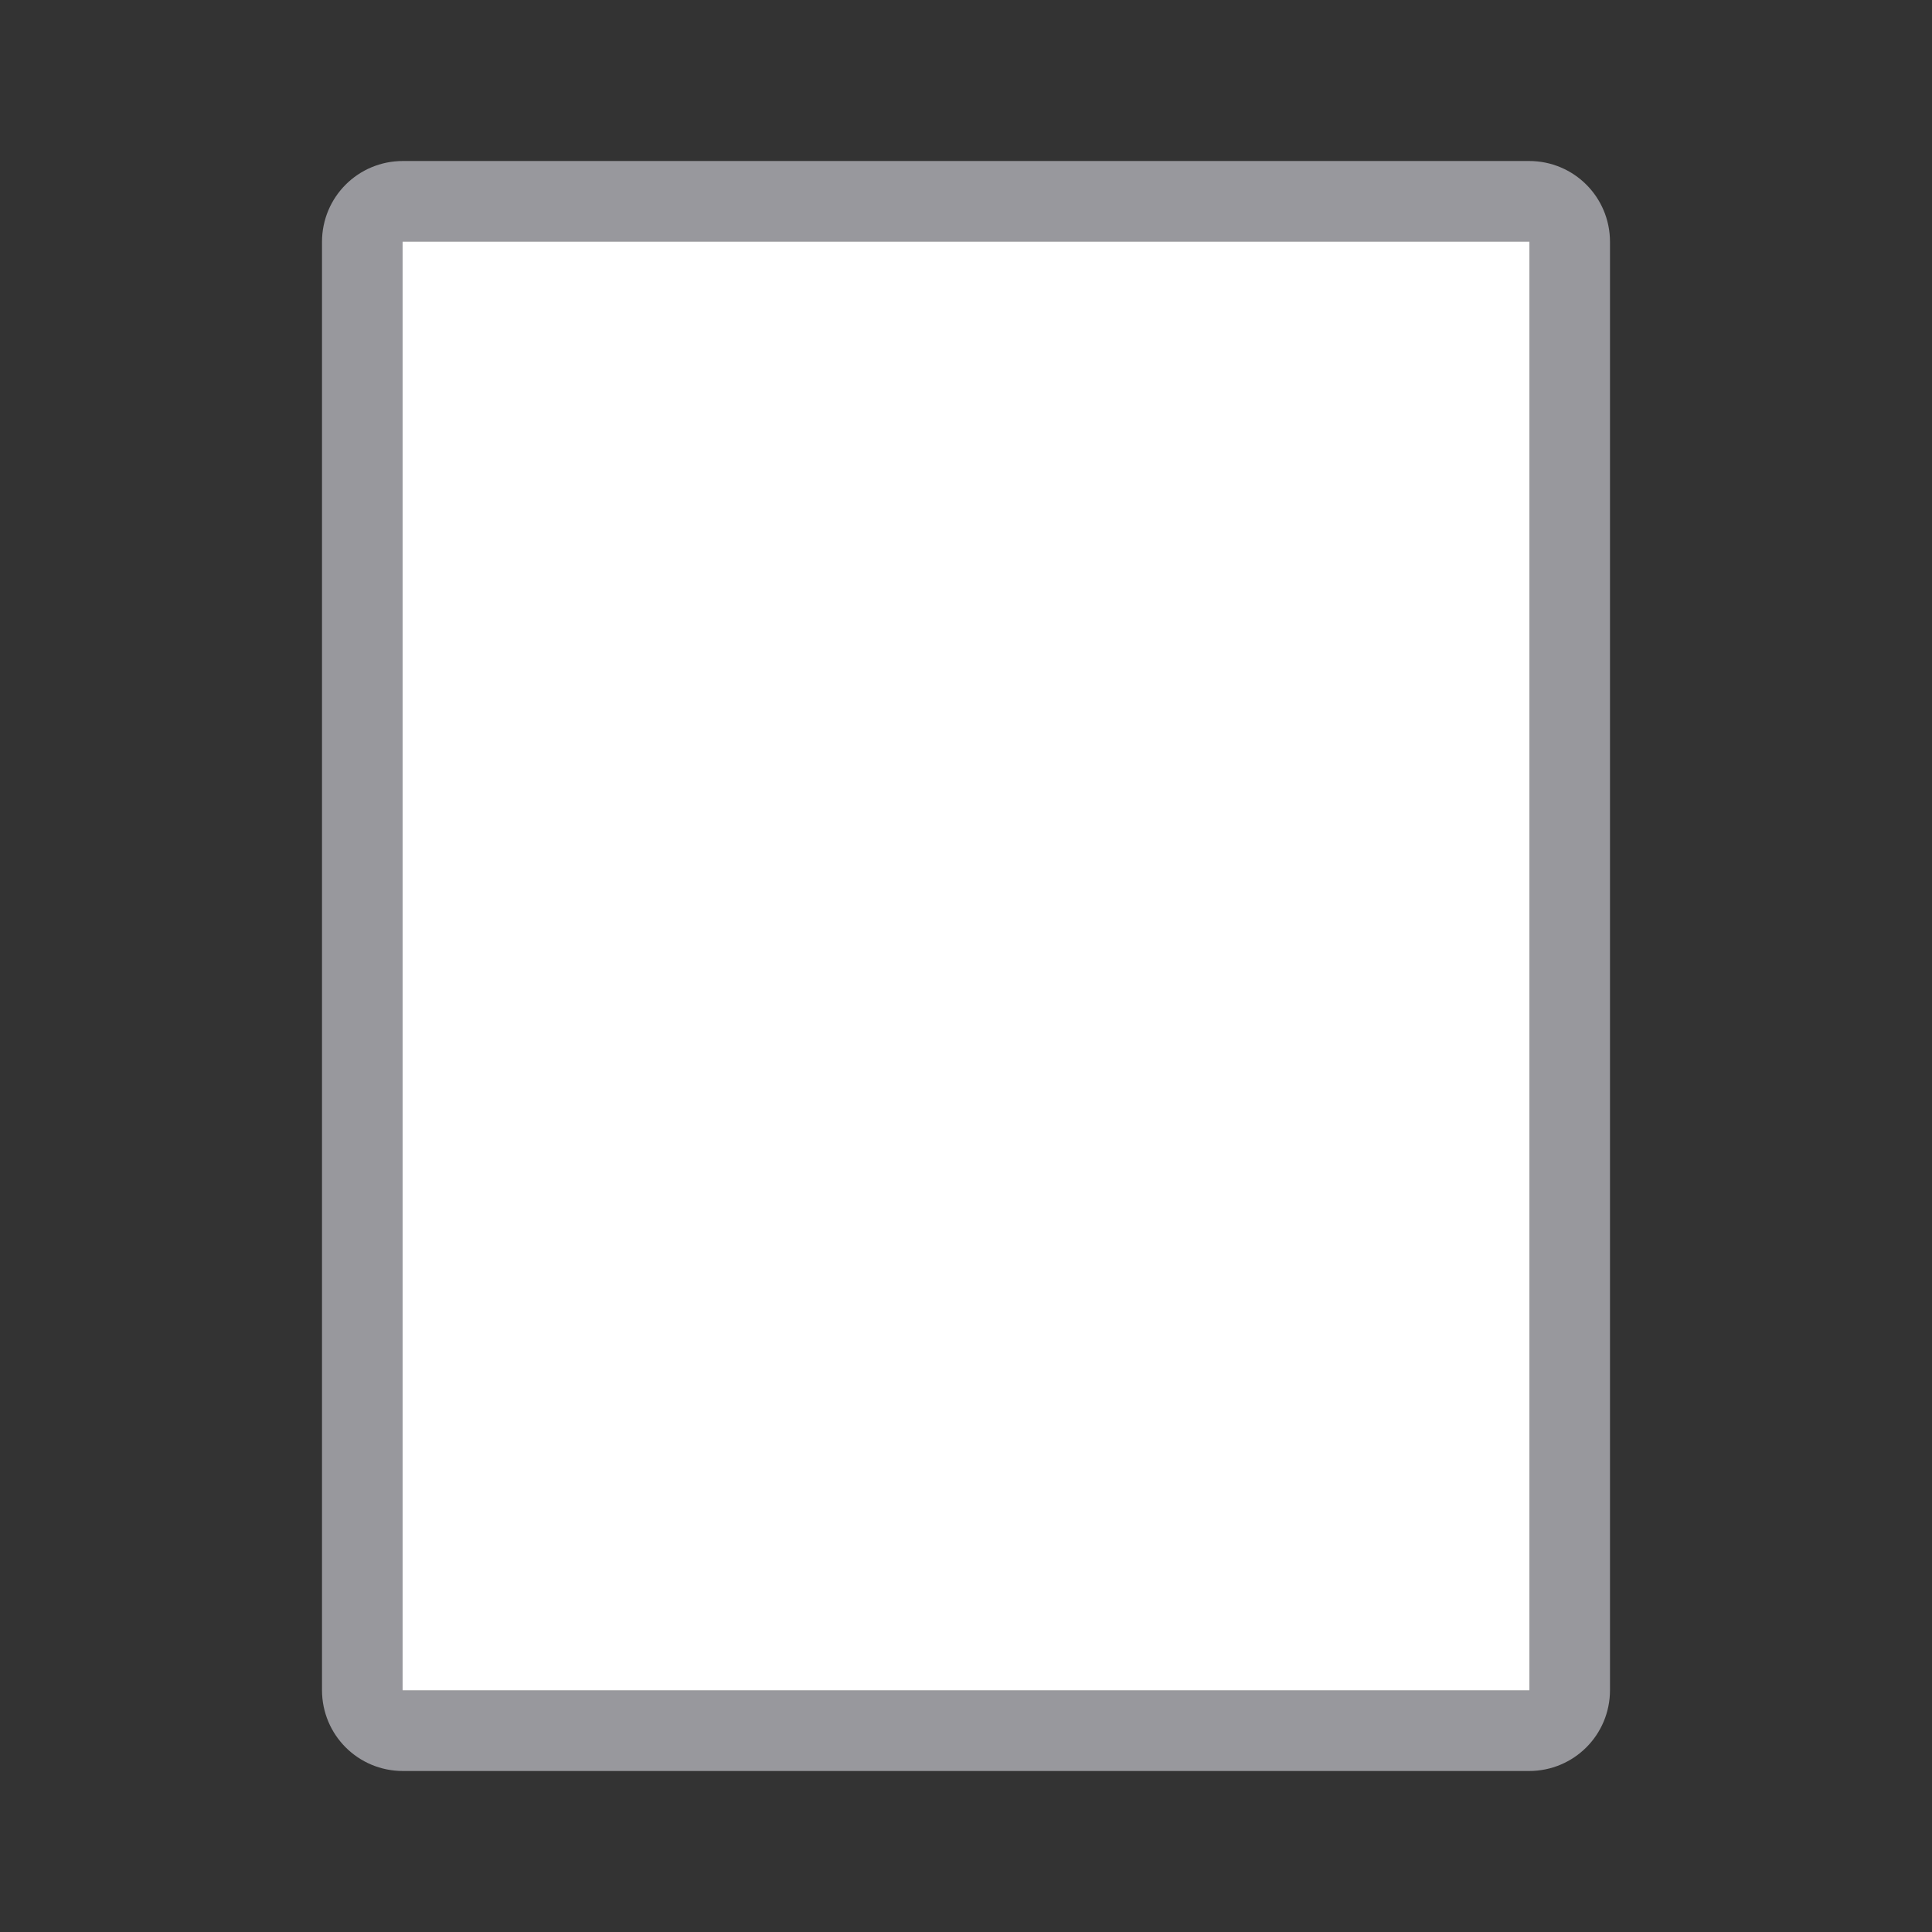 <svg viewBox="0 0 24 24" xmlns="http://www.w3.org/2000/svg"><rect x="0" y="0" width="24" height="24" fill="#333333" stroke="none"/><path d="m5.006 2c-.558 0-1.006.448-1.006 1.006v17.988c0 .558.448 1.006 1.006 1.006h13.988c.558 0 1.006-.448 1.006-1.006v-17.988c0-.558-.448-1.006-1.006-1.006zm-.006 1h14v18h-14z" fill="#98989d"/><path d="m5 3v18h14v-18z" fill="#fff"/></svg>